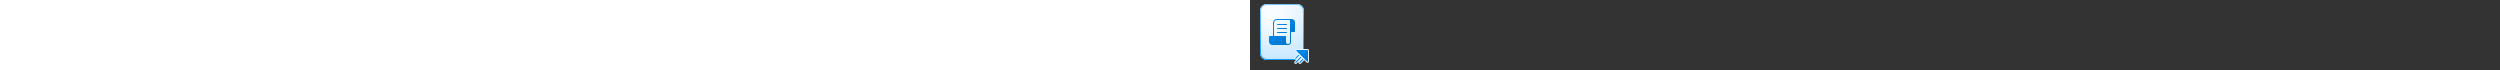<?xml version="1.0" encoding="utf-8"?><svg xmlns="http://www.w3.org/2000/svg" width="100%" height="70" fill="currentColor" preserveAspectRatio="xMidYMid meet"><rect width="100%" height="100%" fill="#333333" stroke="none"/><path fill="url(#icon-2dc0f6d1a668b246__icon-6506fac9287d2dfc__a)" d="M10 11a7 7 0 0 1 7-7h30a7 7 0 0 1 7 7v42a7 7 0 0 1-7 7H17a7 7 0 0 1-7-7V11Z" /><path fill="url(#icon-d04b75d1674f9852__icon-b41791d0f3e437a8__b)" fill-opacity=".2" d="M10 11a7 7 0 0 1 7-7h30a7 7 0 0 1 7 7v42a7 7 0 0 1-7 7H17a7 7 0 0 1-7-7V11Z" /><path fill="url(#icon-7e54a44ba083635e__icon-1e43e83d687b6879__c)" fill-rule="evenodd" d="M47 5H17a6 6 0 0 0-6 6v42a6 6 0 0 0 6 6h30a6 6 0 0 0 6-6V11a6 6 0 0 0-6-6ZM17 4a7 7 0 0 0-7 7v42a7 7 0 0 0 7 7h30a7 7 0 0 0 7-7V11a7 7 0 0 0-7-7H17Z" clip-rule="evenodd" /><path fill="url(#icon-8b071434355ce6e7__icon-e6c23066b8e51688__d)" d="M27.5 24a.5.5 0 1 0 0 1h9a.5.5 0 0 0 0-1h-9Z" /><path fill="url(#icon-45c692aa47be5c55__icon-5db6d993502f4154__e)" d="M27 28.5a.5.5 0 0 1 .5-.5h9a.5.5 0 1 1 0 1h-9a.5.5 0 0 1-.5-.5Z" /><path fill="url(#icon-4e92c98ebd3379b4__icon-d0729c3d16449ff4__f)" d="M27.5 32a.5.5 0 1 0 0 1h9a.5.5 0 0 0 0-1h-9Z" /><path fill="url(#icon-92777f3413e6160a__icon-2cae2a67483d925c__g)" fill-rule="evenodd" d="M41.5 19a3.5 3.5 0 0 1 3.5 3.5V31a1 1 0 0 1-1 1h-3v10A3 3 0 0 1 38.09 45l.001.001H22.5a3.5 3.5 0 0 1-3.5-3.5V37a1 1 0 0 1 1-1h3V23a4 4 0 0 1 4-4h14.5ZM40 20H27a3 3 0 0 0-3 3v13h11.5a.5.5 0 0 1 .5.5V42a2 2 0 0 0 4 0V20Z" clip-rule="evenodd" /><path fill="#E9F5FF" fill-rule="evenodd" d="M46.79 59.24a1.499 1.499 0 1 1-2.12-2.12l2.83-2.83c.15-.15.33-.27.53-.34l-2.39-2.39c-.43-.43-.56-1.07-.32-1.64.23-.56.78-.92 1.38-.92h10.79c.83 0 1.5.67 1.5 1.5v10.79c0 .42-.17.81-.47 1.09-.28.26-.65.41-1.03.41-.4 0-.77-.16-1.06-.44l-2.23-2.23c-.07.19-.19.38-.34.53l-2.83 2.83a1.499 1.499 0 0 1-2.15-2.09l-2.09 2.09a1.499 1.499 0 0 1-2.12 0c-.58-.58-.58-1.54 0-2.12" clip-rule="evenodd" /><path fill="url(#icon-46c8f40c6be7fdde__icon-091fa5fcef608c6c__h)" fill-rule="evenodd" d="M58 50.5c0-.28-.22-.5-.5-.5H46.71c-.45 0-.67.54-.35.85l10.79 10.79a.5.5 0 0 0 .85-.35V50.5Zm-9.08 5.21c.2-.2.2-.51 0-.71-.2-.2-.51-.2-.71 0l-2.83 2.83c-.2.2-.2.51 0 .71.2.2.51.2.71 0l2.83-2.83Zm2.12 1.41c.2.2.2.51 0 .71l-4.95 4.95c-.2.2-.51.2-.71 0-.2-.2-.2-.51 0-.71l4.95-4.95c.2-.2.51-.2.71 0Zm2.12 2.83c.2-.2.2-.51 0-.71-.2-.2-.51-.2-.71 0l-2.83 2.83c-.2.2-.2.51 0 .71.2.2.51.2.71 0l2.83-2.83Z" clip-rule="evenodd" /><defs><linearGradient id="icon-2dc0f6d1a668b246__icon-6506fac9287d2dfc__a" x1="22.222" x2="31.153" y1="4" y2="60.135" gradientUnits="userSpaceOnUse"><stop stop-color="#FFFFFF" /><stop offset="1" stop-color="#D7EEFF" /></linearGradient><linearGradient id="icon-7e54a44ba083635e__icon-1e43e83d687b6879__c" x1="24.208" x2="33.702" y1="4" y2="59.944" gradientUnits="userSpaceOnUse"><stop stop-color="#77C5FF" /><stop offset="1" stop-color="#119AFF" /></linearGradient><linearGradient id="icon-8b071434355ce6e7__icon-e6c23066b8e51688__d" x1="19" x2="45" y1="19" y2="45" gradientUnits="userSpaceOnUse"><stop stop-color="#0091FC" /><stop offset="1" stop-color="#0070C4" /></linearGradient><linearGradient id="icon-45c692aa47be5c55__icon-5db6d993502f4154__e" x1="19" x2="45" y1="19" y2="45" gradientUnits="userSpaceOnUse"><stop stop-color="#0091FC" /><stop offset="1" stop-color="#0070C4" /></linearGradient><linearGradient id="icon-4e92c98ebd3379b4__icon-d0729c3d16449ff4__f" x1="19" x2="45" y1="19" y2="45" gradientUnits="userSpaceOnUse"><stop stop-color="#0091FC" /><stop offset="1" stop-color="#0070C4" /></linearGradient><linearGradient id="icon-92777f3413e6160a__icon-2cae2a67483d925c__g" x1="19" x2="45" y1="19" y2="45" gradientUnits="userSpaceOnUse"><stop stop-color="#0091FC" /><stop offset="1" stop-color="#0070C4" /></linearGradient><linearGradient id="icon-46c8f40c6be7fdde__icon-091fa5fcef608c6c__h" x1="45.23" x2="58.16" y1="50" y2="62.769" gradientUnits="userSpaceOnUse"><stop stop-color="#0091FC" /><stop offset="1" stop-color="#0070C4" /></linearGradient><radialGradient id="icon-d04b75d1674f9852__icon-b41791d0f3e437a8__b" cx="0" cy="0" r="1" gradientTransform="matrix(23.222 44.333 -34.167 17.897 24.056 18.583)" gradientUnits="userSpaceOnUse"><stop offset=".177" stop-color="#FFFFFF" /><stop offset="1" stop-color="#71C2FF" /></radialGradient></defs></svg>